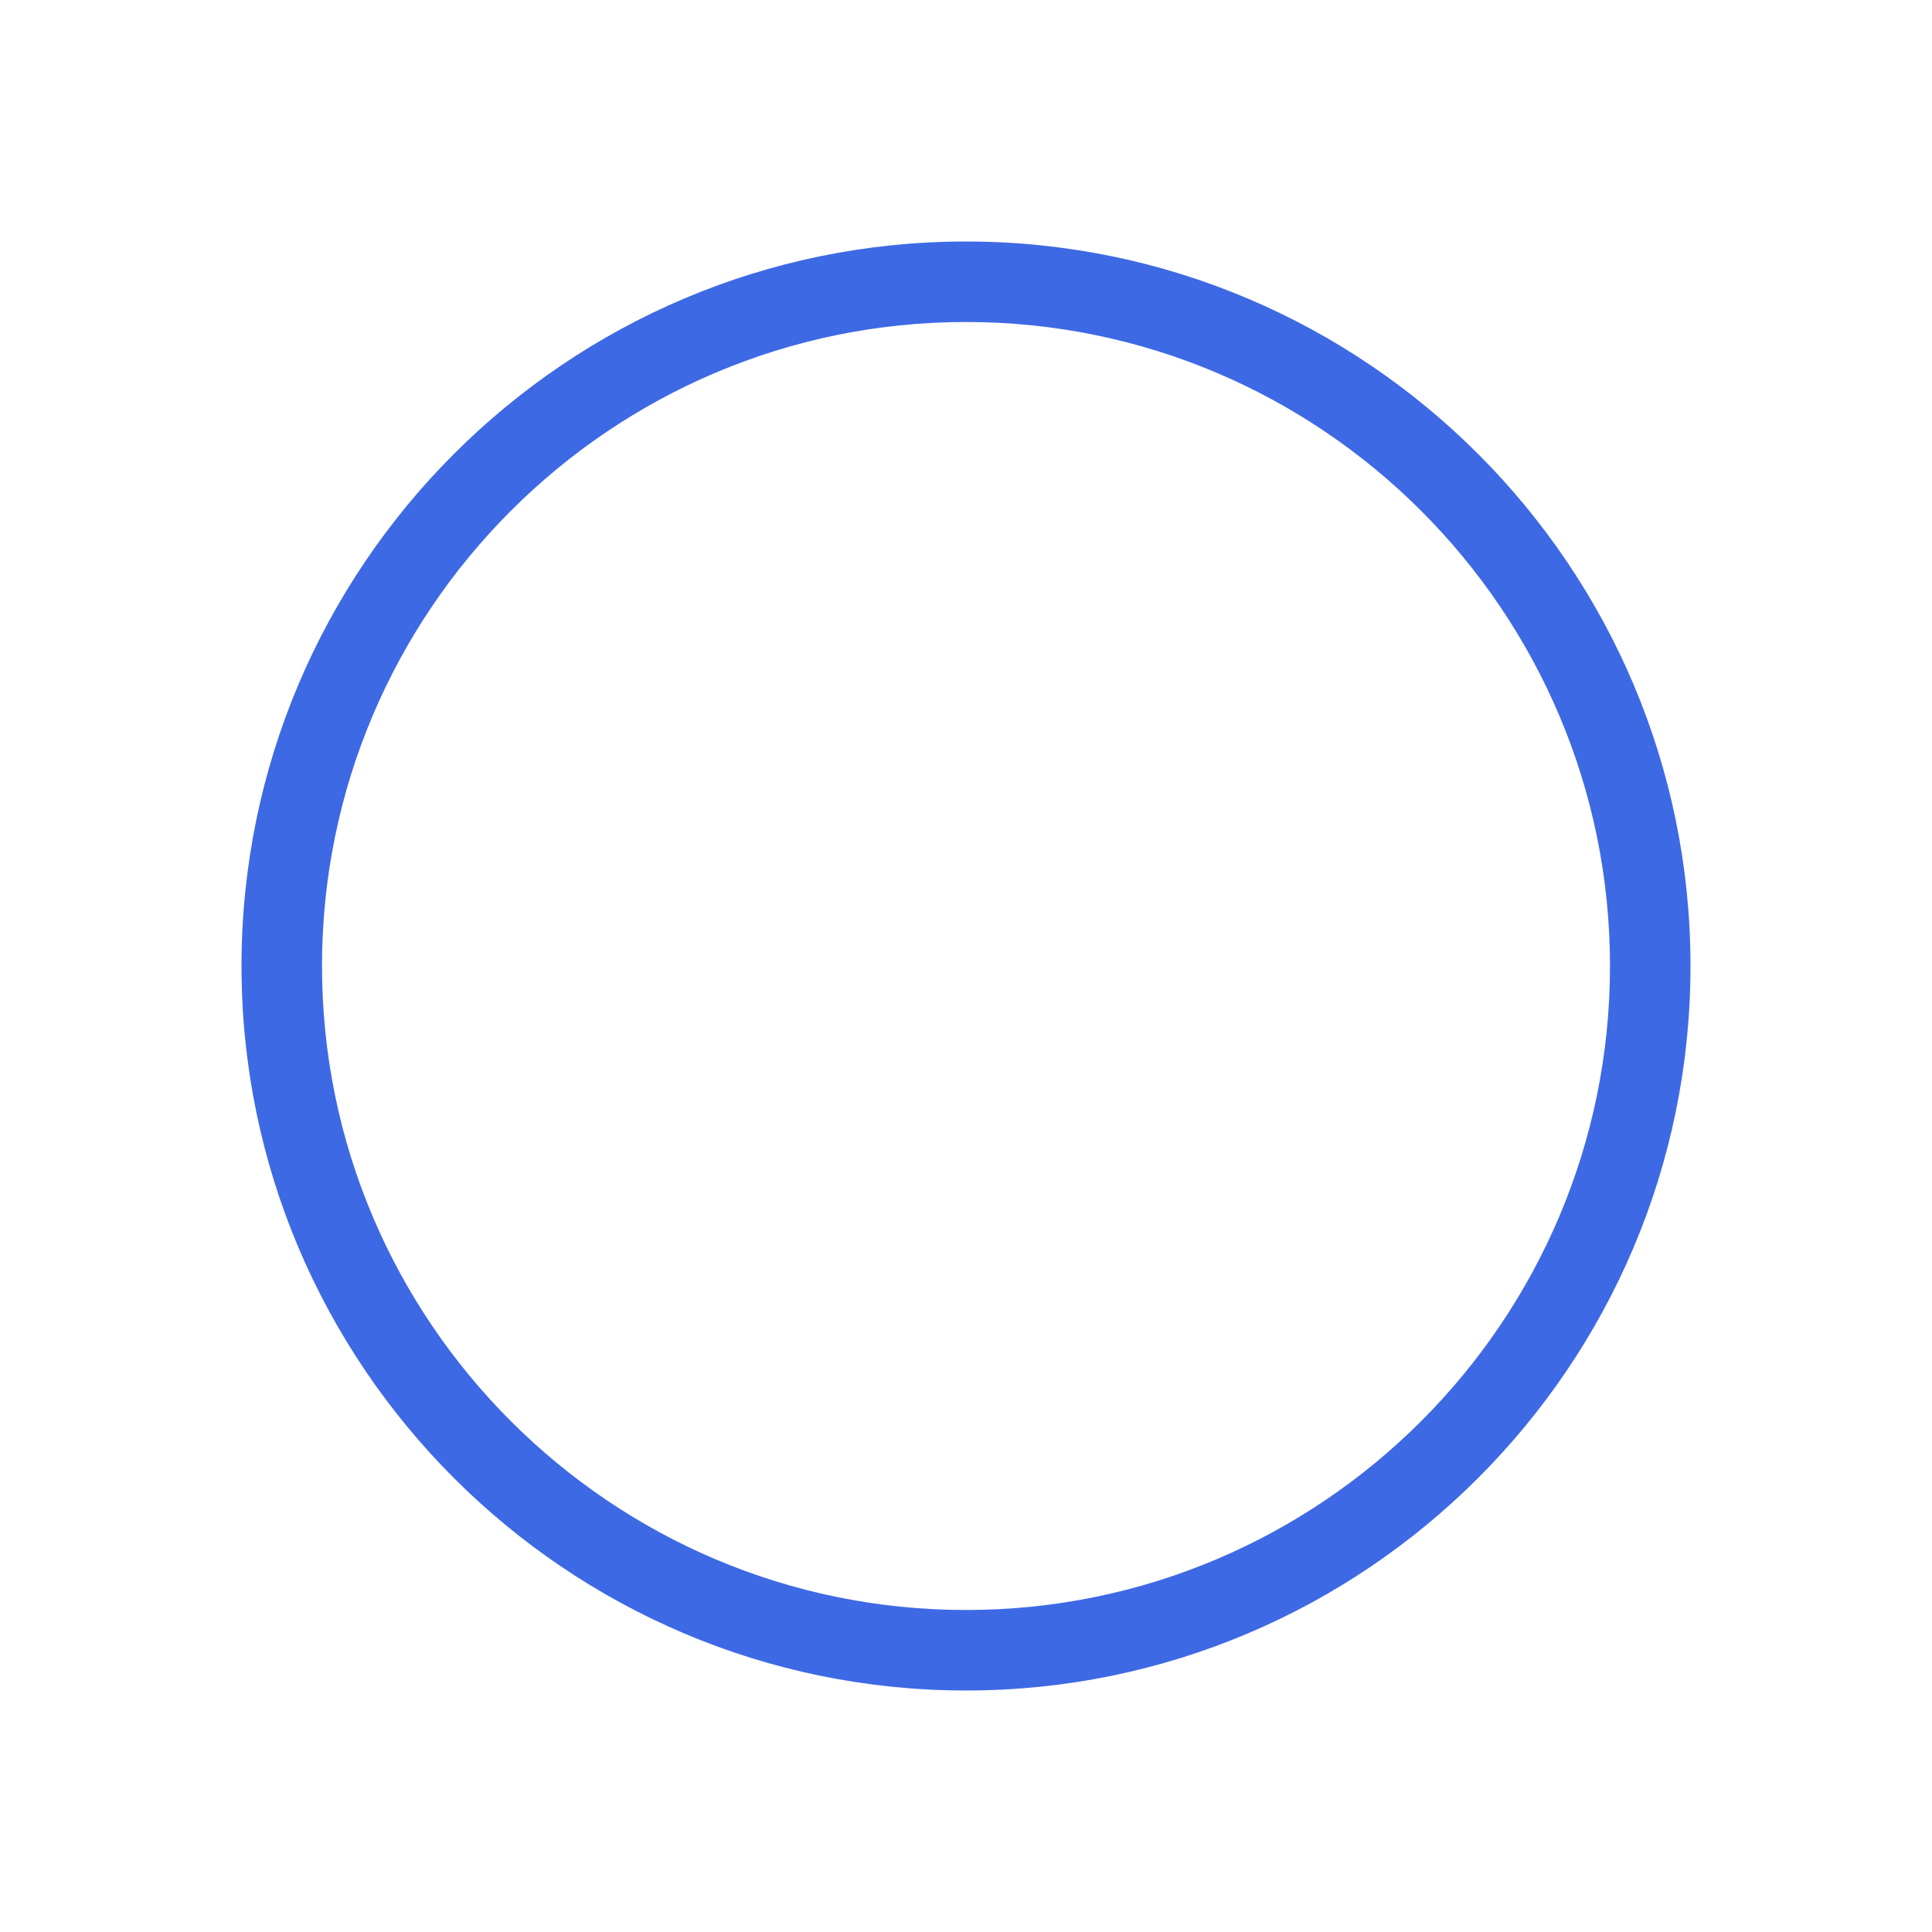 <svg focusable="false" xmlns="http://www.w3.org/2000/svg" width="24" height="24" viewBox="0 0 24 24"><path fill="#3e69e4" d="M12 20c-4.411 0-8-3.589-8-8s3.589-8 8-8 8 3.589 8 8-3.589 8-8 8m0-17c-4.963 0-9 4.037-9 9s4.037 9 9 9 9-4.037 9-9-4.037-9-9-9"></path></svg>
